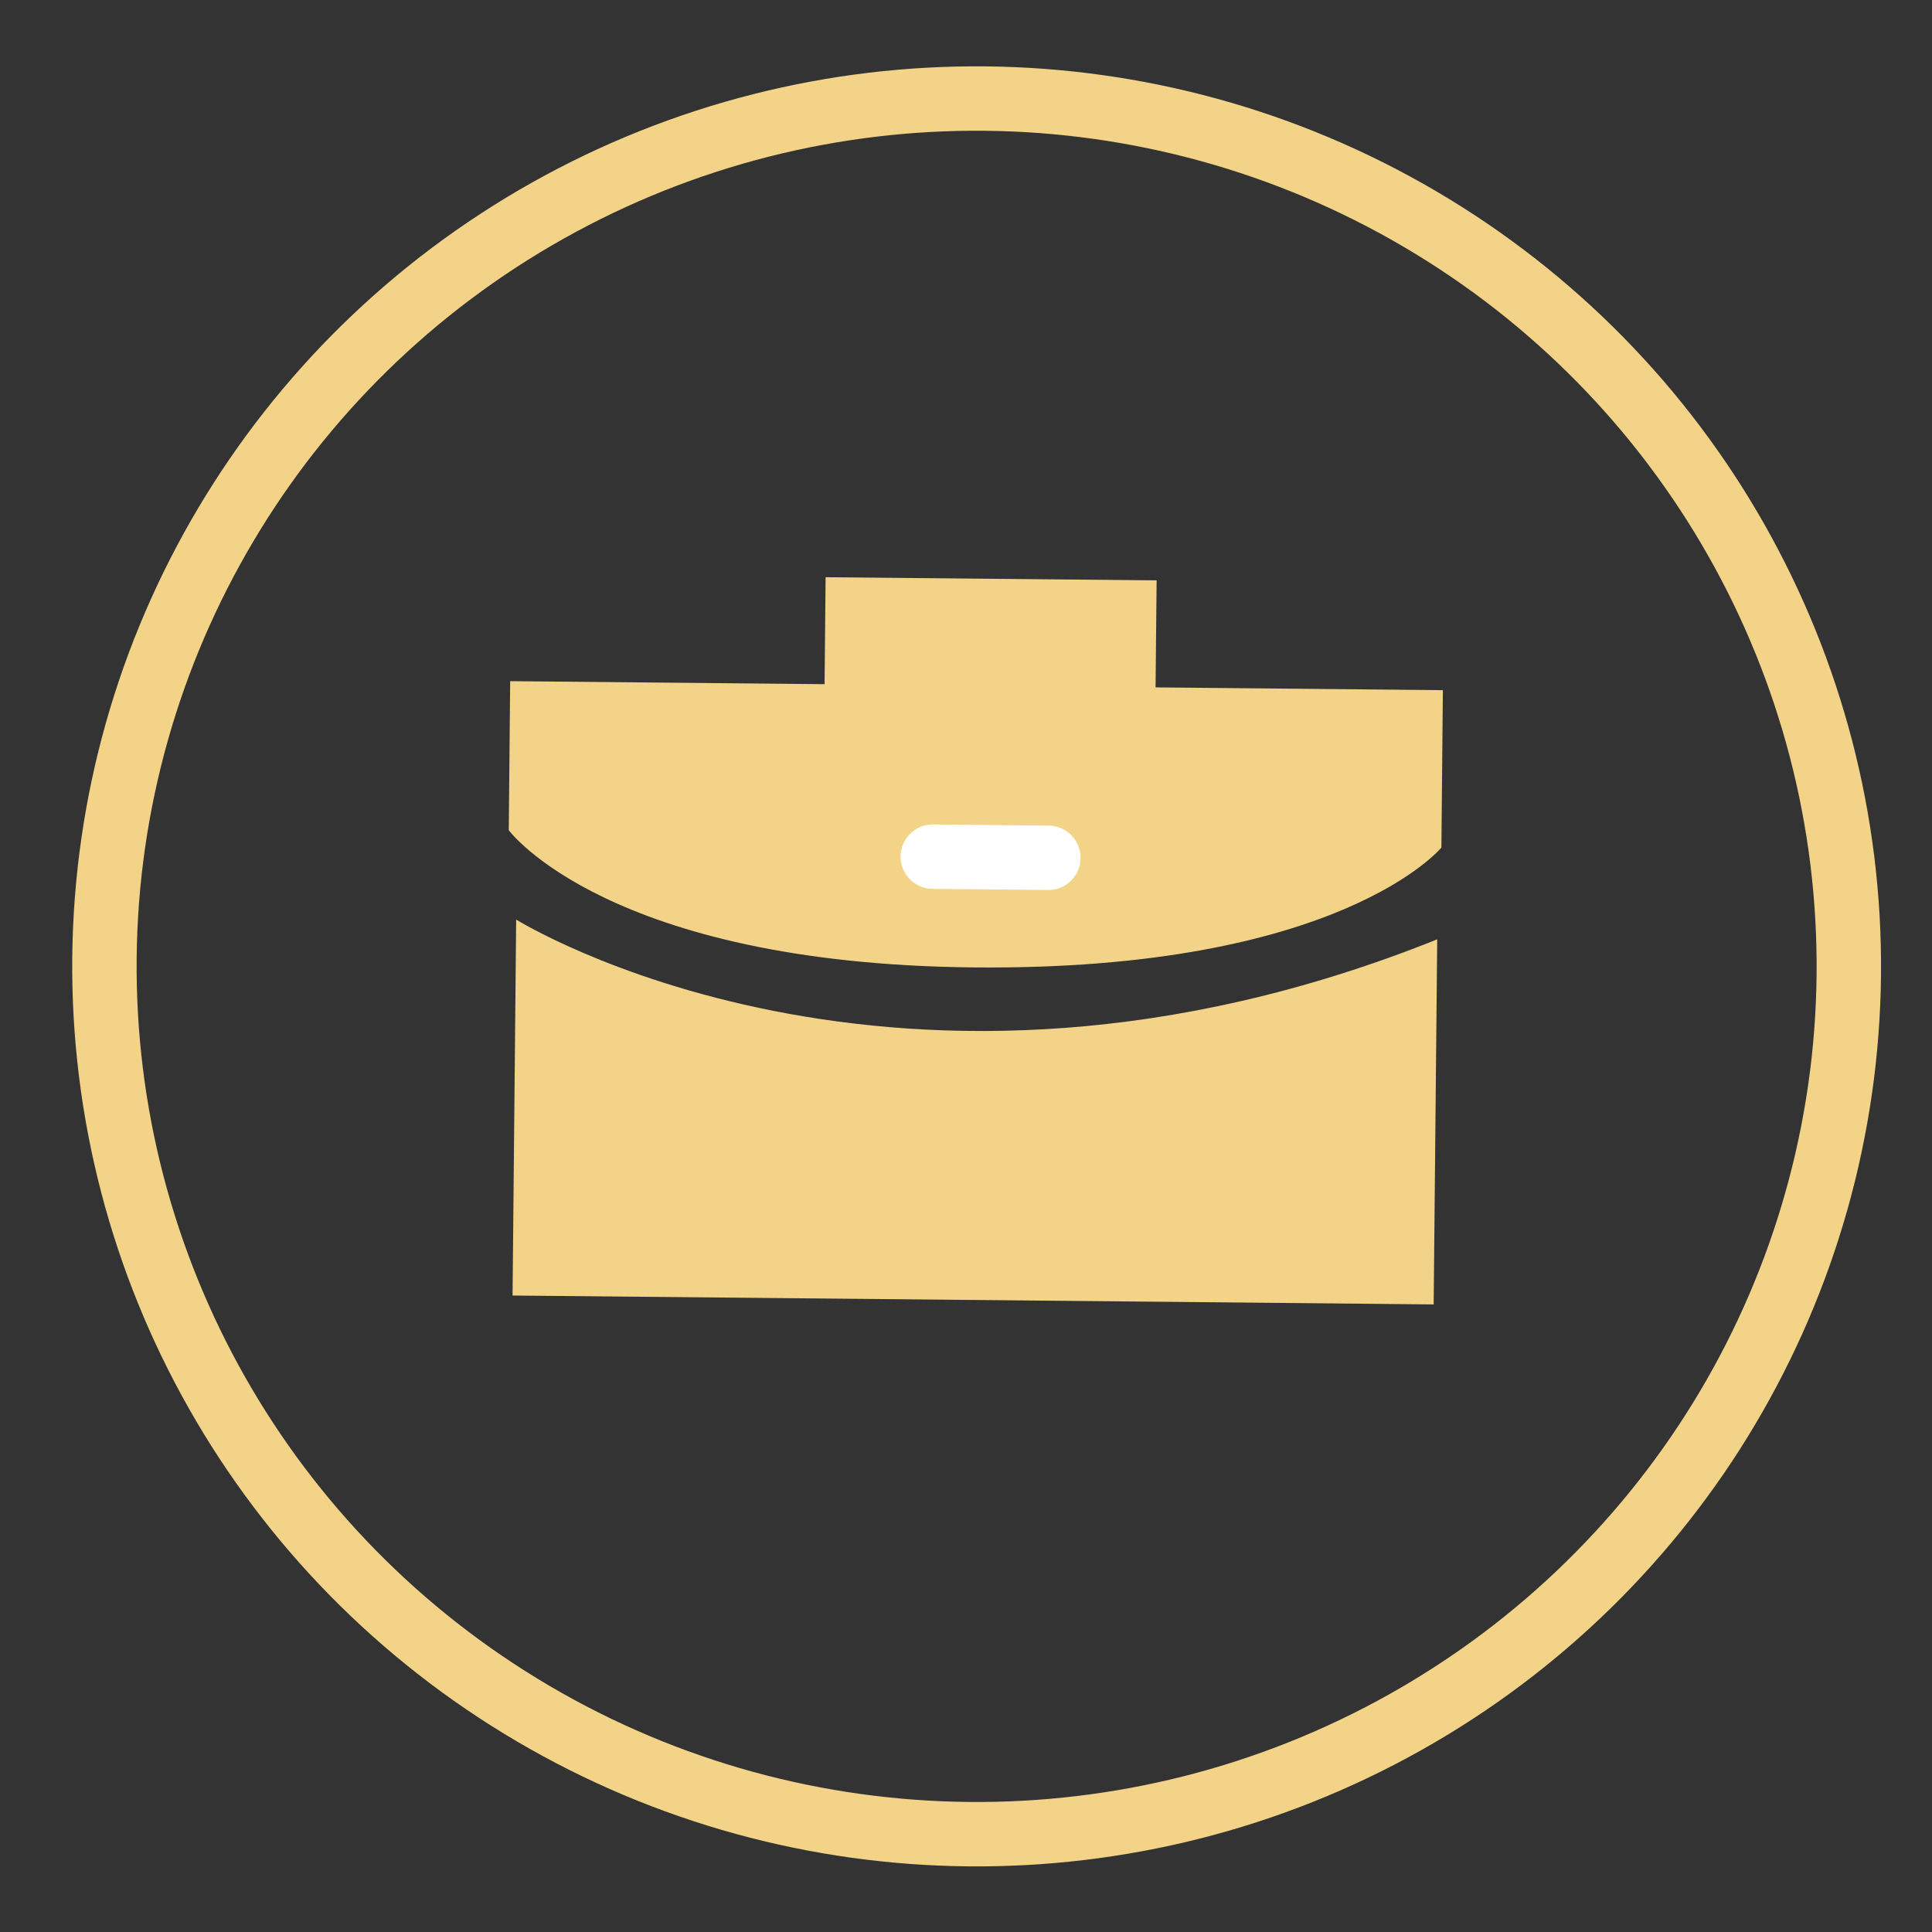 <?xml version="1.0" encoding="utf-8"?>
<!-- Generator: Adobe Illustrator 16.0.0, SVG Export Plug-In . SVG Version: 6.00 Build 0)  -->
<!DOCTYPE svg PUBLIC "-//W3C//DTD SVG 1.1//EN" "http://www.w3.org/Graphics/SVG/1.1/DTD/svg11.dtd">
<svg version="1.1" id="Layer_1" xmlns="http://www.w3.org/2000/svg" xmlns:xlink="http://www.w3.org/1999/xlink" x="0px" y="0px"
	 width="30px" height="30px" viewBox="0 0 30 30" enable-background="new 0 0 30 30" xml:space="preserve">
<rect x="0" y="0" width="30" height="30" fill="#333333" stroke="none"/>
<ellipse transform="matrix(1 0.01 -0.01 1 0.146 -0.146)" fill="none" stroke="#F2D387" stroke-miterlimit="10" cx="15.169" cy="15" rx="13.543" ry="13.475"/>
<path fill="#F2D387" d="M7.9,12.892l0.022-2.315l14.483,0.14l-0.023,2.444c0,0-1.57,1.916-7.261,1.861
	C9.433,14.967,7.9,12.892,7.9,12.892z"/>
<polyline fill="#F2D387" points="12.803,10.7 12.82,8.963 17.96,9.012 17.941,10.942 "/>
<path fill="#F2D387" d="M22.317,14.586l-0.055,5.669L7.959,20.117l0.056-5.838C8.016,14.279,13.91,17.959,22.317,14.586z"/>
<line fill="none" stroke="#FFFFFF" stroke-linecap="round" stroke-linejoin="round" stroke-miterlimit="10" x1="14.484" y1="13.302" x2="16.279" y2="13.32"/>
</svg>
